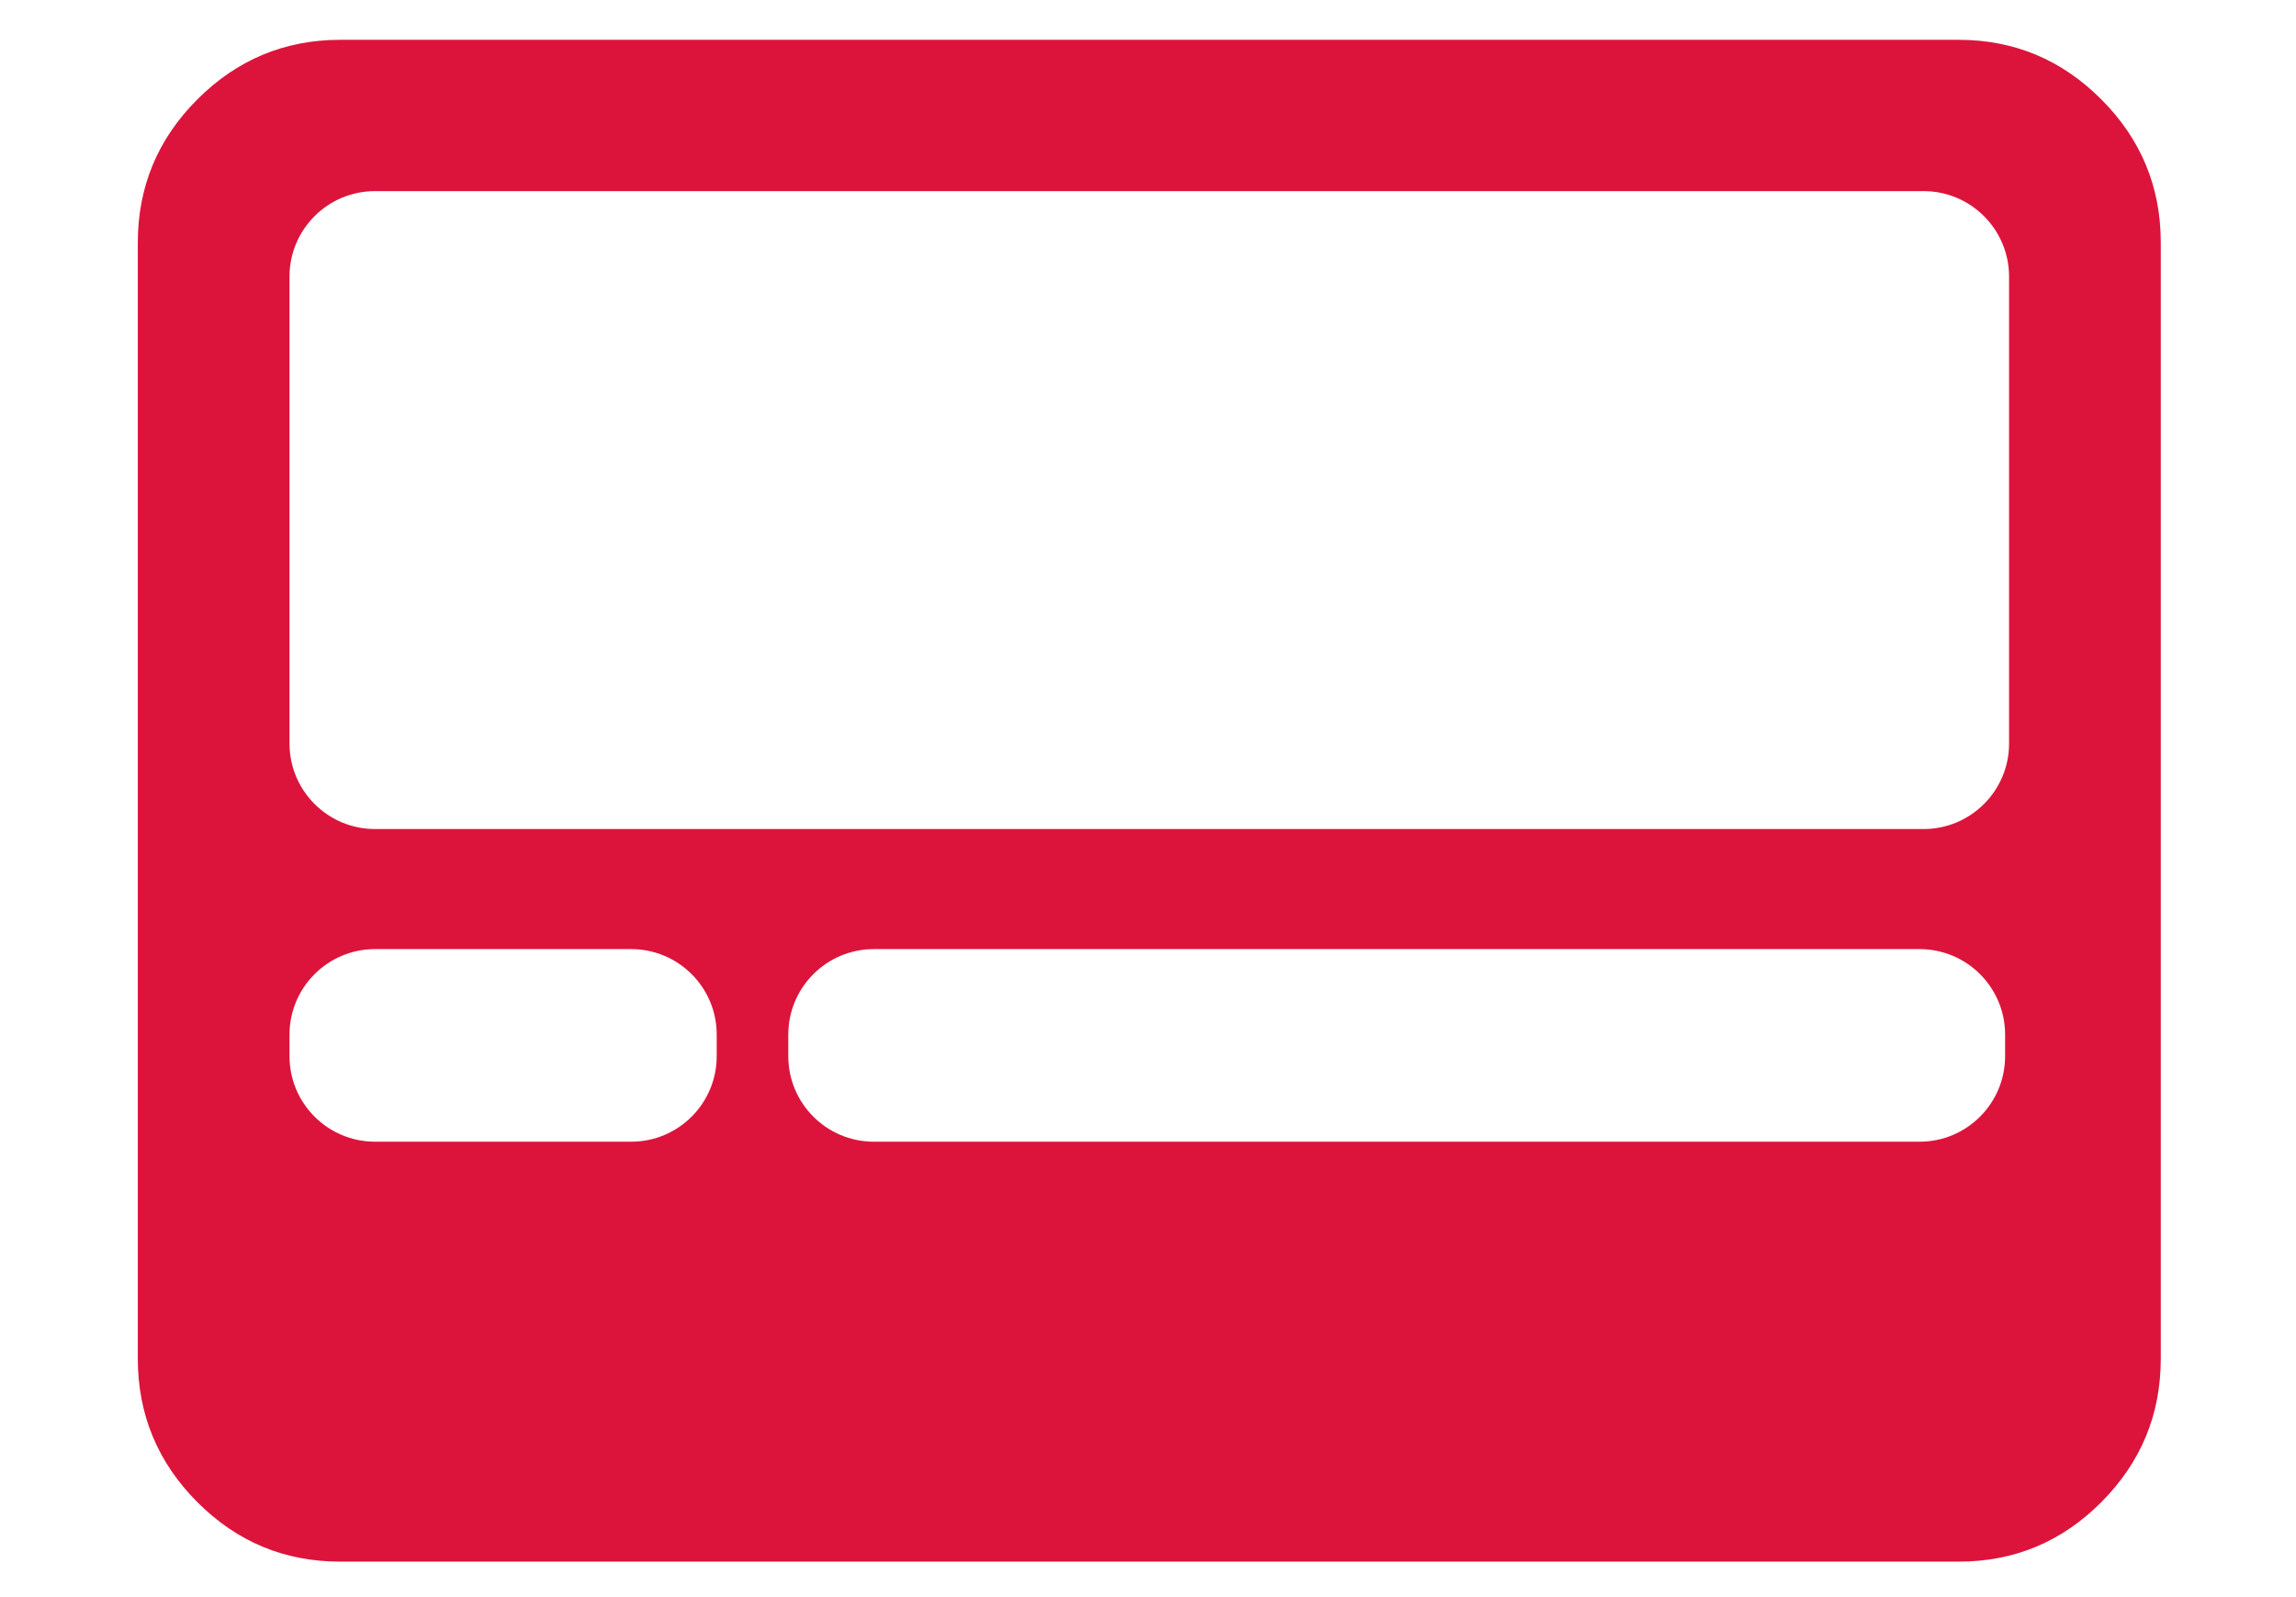 <svg width="161" height="112" viewBox="0 0 161 112" fill="none" xmlns="http://www.w3.org/2000/svg">
<path fill-rule="evenodd" clip-rule="evenodd" d="M13.833 105.335C16.609 108.119 19.947 109.511 23.848 109.511H137.332C141.238 109.516 144.578 108.124 147.354 105.335C150.13 102.546 151.518 99.195 151.518 95.282V17.021C151.522 13.112 150.134 9.764 147.354 6.975C144.574 4.186 141.233 2.791 137.332 2.791H23.848C19.952 2.796 16.614 4.191 13.833 6.975C11.053 9.759 9.663 13.108 9.663 17.021V95.282C9.668 99.2 11.058 102.551 13.833 105.335ZM26.3 13.402C22.986 13.402 20.3 16.088 20.3 19.402V52.138C20.3 55.451 22.986 58.138 26.3 58.138H134.88C138.194 58.138 140.88 55.451 140.88 52.138V19.402C140.88 16.088 138.194 13.402 134.88 13.402H26.3ZM20.3 72.557C20.3 69.243 22.986 66.557 26.3 66.557H44.257C47.571 66.557 50.257 69.243 50.257 72.557V74.063C50.257 77.377 47.571 80.063 44.257 80.063H26.3C22.986 80.063 20.3 77.377 20.3 74.063V72.557ZM61.276 66.557C57.963 66.557 55.276 69.243 55.276 72.557V74.063C55.276 77.377 57.963 80.063 61.276 80.063H134.602C137.915 80.063 140.602 77.377 140.602 74.063V72.557C140.602 69.243 137.915 66.557 134.602 66.557H61.276Z" fill="#DC143B"/>
</svg>
